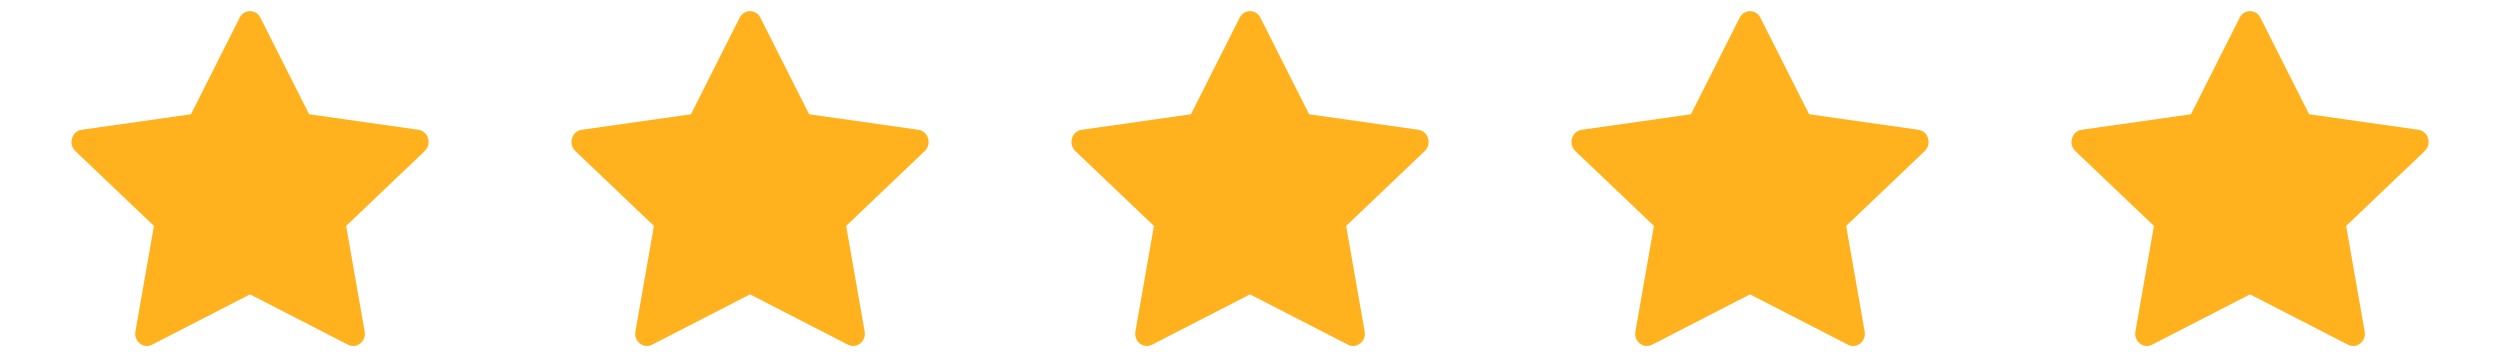 <svg width="140" height="20" viewBox="0 0 140 20" fill="none" xmlns="http://www.w3.org/2000/svg">
<g clip-path="url(#clip0)">
<path d="M120.515 19.304C120.033 19.551 119.485 19.118 119.583 18.564L120.62 12.651L116.216 8.456C115.805 8.064 116.019 7.346 116.57 7.269L122.693 6.399L125.423 0.99C125.669 0.503 126.335 0.503 126.581 0.99L129.311 6.399L135.434 7.269C135.985 7.346 136.199 8.064 135.788 8.456L131.384 12.651L132.421 18.564C132.519 19.118 131.971 19.551 131.489 19.304L126 16.484L120.514 19.304H120.515Z" fill="#FFB21E"/>
</g>
<g clip-path="url(#clip1)">
<path d="M92.515 19.304C92.032 19.551 91.485 19.118 91.582 18.564L92.62 12.651L88.216 8.456C87.805 8.064 88.019 7.346 88.57 7.269L94.692 6.399L97.422 0.99C97.669 0.503 98.335 0.503 98.581 0.99L101.311 6.399L107.434 7.269C107.985 7.346 108.199 8.064 107.788 8.456L103.384 12.651L104.421 18.564C104.519 19.118 103.971 19.551 103.489 19.304L98 16.484L92.514 19.304H92.515Z" fill="#FFB21E"/>
</g>
<g clip-path="url(#clip2)">
<path d="M8.515 19.304C8.033 19.551 7.485 19.118 7.583 18.564L8.62 12.651L4.216 8.456C3.805 8.064 4.019 7.346 4.57 7.269L10.693 6.399L13.422 0.99C13.669 0.503 14.335 0.503 14.581 0.99L17.311 6.399L23.434 7.269C23.985 7.346 24.199 8.064 23.788 8.456L19.384 12.651L20.421 18.564C20.519 19.118 19.971 19.551 19.489 19.304L14 16.484L8.514 19.304H8.515Z" fill="#FFB21E"/>
</g>
<g clip-path="url(#clip3)">
<path d="M36.515 19.304C36.032 19.551 35.485 19.118 35.583 18.564L36.62 12.651L32.216 8.456C31.805 8.064 32.019 7.346 32.57 7.269L38.693 6.399L41.422 0.99C41.669 0.503 42.335 0.503 42.581 0.99L45.311 6.399L51.434 7.269C51.985 7.346 52.199 8.064 51.788 8.456L47.384 12.651L48.421 18.564C48.519 19.118 47.971 19.551 47.489 19.304L42 16.484L36.514 19.304H36.515Z" fill="#FFB21E"/>
</g>
<g clip-path="url(#clip4)">
<path d="M64.515 19.304C64.032 19.551 63.485 19.118 63.583 18.564L64.62 12.651L60.216 8.456C59.805 8.064 60.019 7.346 60.57 7.269L66.692 6.399L69.422 0.99C69.669 0.503 70.335 0.503 70.581 0.99L73.311 6.399L79.434 7.269C79.985 7.346 80.199 8.064 79.787 8.456L75.384 12.651L76.421 18.564C76.519 19.118 75.971 19.551 75.489 19.304L70 16.484L64.514 19.304H64.515Z" fill="#FFB21E"/>
</g>
<defs>
<clipPath id="clip0">
<rect width="20" height="20" fill="white" transform="translate(116)"/>
</clipPath>
<clipPath id="clip1">
<rect width="20" height="20" fill="white" transform="translate(88)"/>
</clipPath>
<clipPath id="clip2">
<rect width="20" height="20" fill="white" transform="translate(4)"/>
</clipPath>
<clipPath id="clip3">
<rect width="20" height="20" fill="white" transform="translate(32)"/>
</clipPath>
<clipPath id="clip4">
<rect width="20" height="20" fill="white" transform="translate(60)"/>
</clipPath>
</defs>
</svg>
